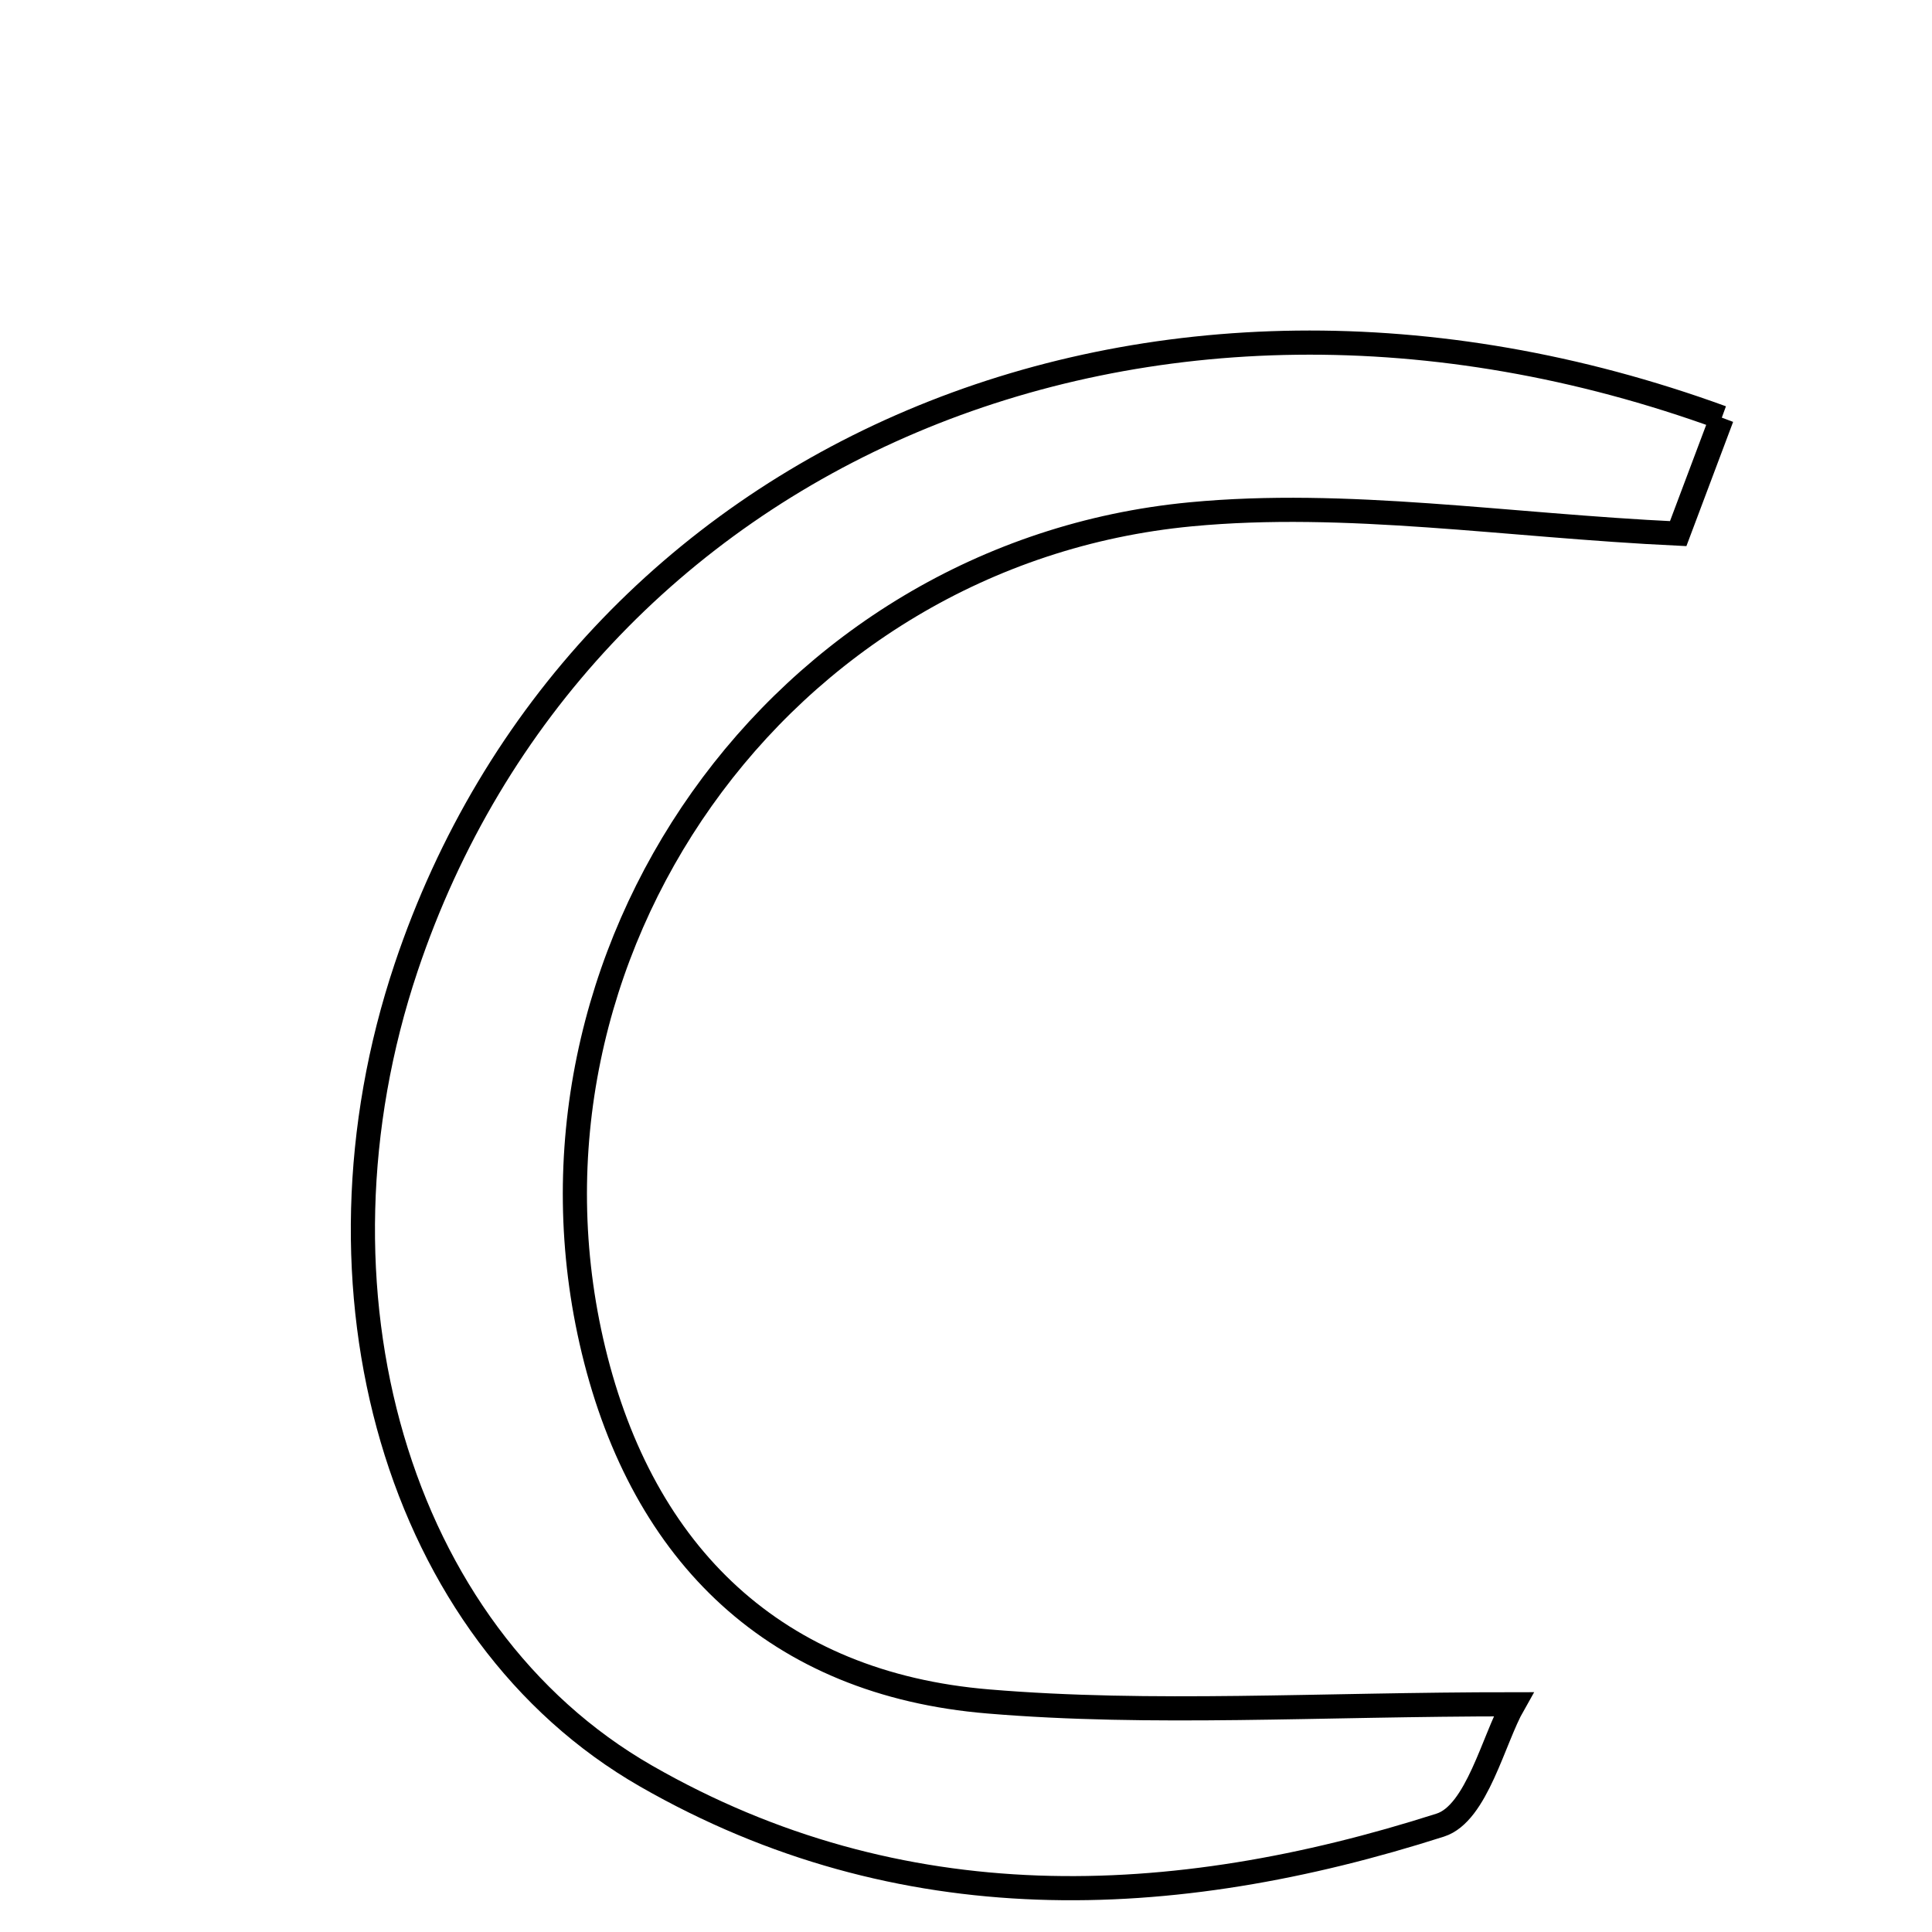 <svg xmlns="http://www.w3.org/2000/svg" viewBox="0.0 0.0 24.0 24.0" height="200px" width="200px"><path fill="none" stroke="black" stroke-width=".3" stroke-opacity="1.0"  filling="0" d="M21.389 5.188 C21.148 5.829 20.965 6.314 20.847 6.629 C18.706 6.528 16.725 6.205 14.792 6.389 C9.672 6.876 6.19 11.872 7.373 16.775 C7.988 19.322 9.64 20.917 12.276 21.136 C14.309 21.306 16.368 21.171 18.8 21.171 C18.553 21.605 18.346 22.527 17.892 22.672 C14.551 23.741 11.187 23.876 8.026 22.063 C4.929 20.287 3.707 16.008 5.046 12.016 C7.182 5.65 14.212 2.574 21.389 5.188"></path></svg>